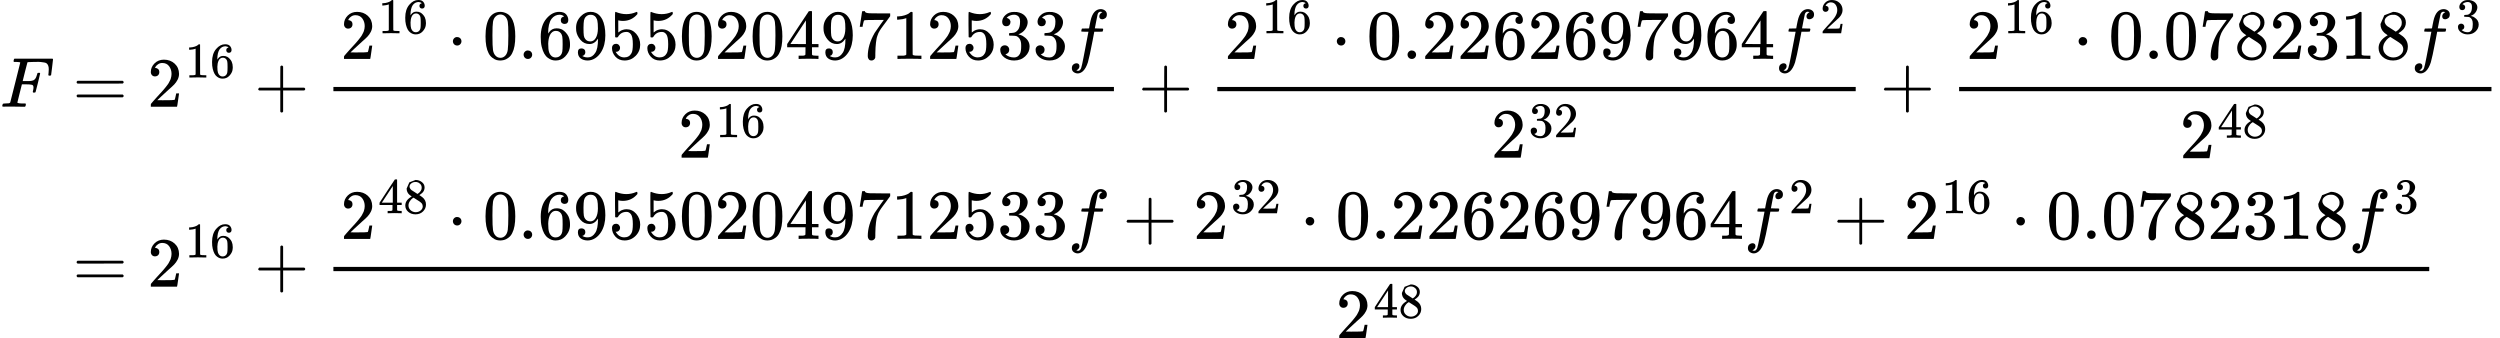 <?xml version="1.0" encoding="UTF-8" standalone="no" ?><svg xmlns="http://www.w3.org/2000/svg" width="1040.026" height="140.673" viewBox="0 -2641.5 35360.8 4783.1" xmlns:xlink="http://www.w3.org/1999/xlink" aria-hidden="true"><defs><path id="a" d="M48 1Q31 1 31 11q0 2 3 14 4 16 8 18t23 3q27 0 60 3 14 3 19 12 2 5 71 281t70 280q0 7-4 7-8 3-53 5h-31q-6 6-6 8t2 17q4 17 10 21h539q7-4 7-11 0-5-13-112t-14-110q-2-7-20-7h-12q-7 5-7 13 0 1 3 24t3 53q0 30-7 49t-19 31-37 16-51 7-72 1h-23q-82-1-87-3t-7-8q-1-1-34-131l-32-129h78q20 0 28 1t22 3 24 7 17 12q13 12 22 33t13 38 5 18q3 5 19 5h12q7-5 7-10 0-3-31-131t-34-132q-2-7-20-7h-12q-7 6-7 12 0 3 5 22t5 40q0 29-20 36t-89 7h-55l-32-127Q245 66 245 60q0-14 89-14h25q6-6 6-7t-2-20q-4-13-10-19h-17q-41 2-151 2H86Q52 2 48 1Z"/><path id="b" d="M56 347q0 13 14 20h637q15-8 15-20 0-11-14-19l-318-1H72q-16 5-16 20Zm0-194q0 15 16 20h636q14-10 14-20 0-13-15-20H70q-14 7-14 20Z"/><path id="c" d="M109 429q-27 0-43 18t-16 44q0 71 53 123t132 52q91 0 152-56t62-145q0-43-20-82t-48-68-80-74q-36-31-100-92l-59-56 76-1q157 0 167 5 7 2 24 89v3h40v-3q-1-3-13-91T421 3V0H50v31q0 7 6 15t30 35q29 32 50 56 9 10 34 37t34 37 29 33 28 34 23 30 21 32 15 29 13 32 7 30 3 33q0 63-34 109t-97 46q-33 0-58-17t-35-33-10-19q0-1 5-1 18 0 37-14t19-46q0-25-16-42t-45-18Z"/><path id="d" d="m213 578-13-5q-14-5-40-10t-58-7H83v46h19q47 2 87 15t56 24 28 22q2 3 12 3 9 0 17-6V361l1-300q7-7 12-9t24-4 62-2h26V0h-11q-21 3-159 3-136 0-157-3H88v46h64q16 0 25 1t16 3 8 2 6 5 6 4v517Z"/><path id="e" d="M42 313q0 163 81 258t180 95q69 0 99-36t30-80q0-25-14-40t-39-15q-23 0-38 14t-15 39q0 44 47 53-22 22-62 25-71 0-117-60-47-66-47-202l1-4q5 6 8 13 41 60 107 60h4q46 0 81-19 24-14 48-40t39-57q21-49 21-107v-18q0-23-5-43-11-59-64-115T253-22q-28 0-54 8t-56 30-51 59-36 97-14 141Zm215 84q-30 0-52-17t-34-45-17-57-6-62q0-83 12-119t38-58q24-18 53-18 51 0 78 38 13 18 18 45t5 105q0 80-5 107t-18 45q-27 36-72 36Z"/><path id="f" d="M56 237v13l14 20h299v150l1 150q10 13 19 13 13 0 20-15V270h298q15-8 15-20t-15-20H409V-68q-8-14-18-14h-4q-12 0-18 14v298H70q-14 7-14 20Z"/><path id="g" d="M78 250q0 24 17 42t43 18q24 0 42-16t19-43q0-25-17-43t-43-18-43 17-18 43Z"/><path id="h" d="M96 585q56 81 153 81 48 0 96-26t78-92q37-83 37-228 0-155-43-237-20-42-55-67t-61-31-51-7q-26 0-52 6t-61 32-55 67q-43 82-43 237 0 174 57 265Zm225 12q-30 32-71 32-42 0-72-32-25-26-33-72t-8-192q0-158 8-208t36-79q28-30 69-30 40 0 68 30 29 30 36 84t8 203q0 145-8 191t-33 73Z"/><path id="i" d="M78 60q0 24 17 42t43 18q24 0 42-16t19-43q0-25-17-43T139 0 96 17 78 60Z"/><path id="j" d="M352 287q-48-76-120-76-78 0-128 59T44 396q-2 16-2 40v8q0 93 69 162 60 60 132 60h6q4 0 8-1h4q12 0 25-2t37-12 47-32 43-59q43-88 43-226 0-140-60-237-35-56-84-87T208-22q-61 0-100 29T68 93t53 56q22 0 37-14t15-39q0-18-9-31t-16-16-13-5l-4-1q0-2 7-6t26-10 42-5h6q60 0 101 64 39 56 39 194v7Zm-108-39q48 0 77 49t30 133q0 78-8 112-2 10-6 20t-14 26-30 27-47 10q-38 0-65-27-21-22-27-52t-7-105q0-83 5-112t20-47q25-34 72-34Z"/><path id="k" d="M164 157q0-24-16-40t-39-16h-7q46-79 122-79 70 0 102 60 19 33 19 128 0 103-27 139-26 33-58 33h-6q-78 0-118-68-4-7-7-8t-15-2q-17 0-19 6-2 4-2 175v129q0 50 5 50 2 2 4 2 1 0 21-8t55-16 75-8q71 0 136 28 8 4 13 4 8 0 8-18v-13q-82-97-205-97-31 0-56 6l-10 2V374q19 14 30 22t36 16 51 8q81 0 137-65t56-154q0-92-64-157T229-22q-81 0-130 54T50 154q0 24 11 38t23 18 23 4q25 0 41-17t16-40Z"/><path id="l" d="M462 0q-18 3-129 3-116 0-134-3h-9v46h58q7 0 17 2t14 5 7 8q1 2 1 54v50H28v46l151 231q153 232 155 233 2 2 21 2h18l6-6V211h92v-46h-92V66q0-7 6-12 8-7 57-8h29V0h-9ZM293 211v334L74 212l109-1h110Z"/><path id="m" d="M55 458q1 2 17 109l16 107q0 2 20 2h20v-4q0-10 15-17t52-9 169-2h121v-39l-68-93-30-40q-21-28-27-37t-21-32-20-36-14-37-13-46-8-54-6-68-3-82V52q0-14-1-24v-9q-4-17-19-29t-34-12q-11 0-21 3T179 0t-11 40q0 158 97 328 20 32 84 121l46 63h-93q-174 0-183-6-6-3-11-24t-10-43l-3-21v-3H55v3Z"/><path id="n" d="M127 463q-27 0-42 17t-16 44q0 55 48 98t116 43q35 0 44-1 74-12 113-53t40-89q0-52-34-101t-94-71l-3-2q0-1 9-3t29-9 38-21q82-53 82-140 0-79-62-138T238-22q-80 0-138 43T42 130q0 28 18 45t45 18q28 0 46-18t18-45q0-11-3-20t-7-16-11-12-12-8-10-4-8-3l-4-1q51-45 124-45 55 0 83 53 17 33 17 101v20q0 95-64 127-15 6-61 7l-42 1-3 2q-2 3-2 16 0 18 8 18 28 0 58 5 34 5 62 42t28 112v8q0 57-35 79-22 14-47 14-32 0-59-11t-38-23-11-12h3q3-1 8-2t10-5 12-7 10-11 8-15 3-20q0-22-14-39t-45-18Z"/><path id="o" d="M118-162q2 0 6-2t11-3 12-1q13 0 24 13t16 29q10 27 34 153t46 240 22 115v3h-47q-47 0-50 2-4 3-4 10l7 28q2 5 8 5t47 1q48 0 48 1 0 2 9 50t12 58q37 165 146 165 37-2 61-22t24-53q0-36-21-52t-42-17q-44 0-44 42 0 19 11 33t24 21l9 5q-16 6-30 6-12 0-23-10t-15-28q-7-29-16-78t-16-83-7-36q0-2 55-2 45 0 52-1t11-6q1-4-2-17t-5-16q-2-5-9-5t-54-1h-56l-23-122Q301 15 282-47q-27-85-70-126-37-32-73-32-32 0-58 19t-26 54q0 37 21 54t42 17q44 0 44-42 0-19-11-33t-24-21l-9-5Z"/><path id="p" d="M70 417v77l54 124 124 48q71 0 126-42t55-109q0-30-11-56t-26-42-31-28-26-18-11-8l14-9 28-20q14-10 16-11 75-59 75-149 0-79-58-137T249-22q-90 0-148 51T43 155q0 108 129 180l-18 13q-21 13-27 20-57 49-57 126Zm216-31 6 4 9 6q3 2 10 7t12 10 11 12 11 13 10 16 9 17 5 20 2 22q0 43-29 73t-67 38q-7 1-33 1-41 0-77-26t-37-65q0-23 13-42t26-29 50-32q7-5 11-7l58-38ZM250 21q58 0 100 34t42 82q0 17-5 32t-12 25-22 22-23 18-29 19-27 17q-14 9-30 19t-26 17l-8 5q-6 0-29-17t-48-55-26-82q0-59 43-97t100-39Z"/></defs><g data-mml-node="math" stroke="currentColor" fill="currentColor" stroke-width="0"><g data-mml-node="mtable"><g data-mml-node="mtr"><g data-mml-node="mtd"><use data-c="1D439" xlink:href="#a" data-mml-node="mi" transform="matrix(1 0 0 -1 0 -1131.6)"/></g><g data-mml-node="mtd"><use data-c="3D" xlink:href="#b" data-mml-node="mo" transform="matrix(1 0 0 -1 1026.8 -1131.6)"/><g data-mml-node="msup"><use data-c="32" xlink:href="#c" data-mml-node="mn" transform="matrix(1 0 0 -1 2082.6 -1131.6)"/><g data-mml-node="TeXAtom" data-mjx-texclass="ORD"><g data-mml-node="mn" transform="matrix(.707 0 0 -.707 2615.6 -1544.6)"><use data-c="31" xlink:href="#d"/><use data-c="36" xlink:href="#e" transform="translate(500)"/></g></g></g><use data-c="2B" xlink:href="#f" data-mml-node="mo" transform="matrix(1 0 0 -1 3594.9 -1131.6)"/><g data-mml-node="mfrac"><g data-mml-node="mrow"><g data-mml-node="msup"><use data-c="32" xlink:href="#c" data-mml-node="mn" transform="matrix(1 0 0 -1 4815.1 -1807.6)"/><g data-mml-node="TeXAtom" data-mjx-texclass="ORD"><g data-mml-node="mn" transform="matrix(.707 0 0 -.707 5348.1 -2170.6)"><use data-c="31" xlink:href="#d"/><use data-c="36" xlink:href="#e" transform="translate(500)"/></g></g></g><use data-c="22C5" xlink:href="#g" data-mml-node="mo" transform="matrix(1 0 0 -1 6327.4 -1807.6)"/><g data-mml-node="mn" transform="matrix(1 0 0 -1 6827.7 -1807.6)"><use data-c="30" xlink:href="#h"/><use data-c="2E" xlink:href="#i" transform="translate(500)"/><use data-c="36" xlink:href="#e" transform="translate(778)"/><use data-c="39" xlink:href="#j" transform="translate(1278)"/><use data-c="35" xlink:href="#k" transform="translate(1778)"/><use data-c="35" xlink:href="#k" transform="translate(2278)"/><use data-c="30" xlink:href="#h" transform="translate(2778)"/><use data-c="32" xlink:href="#c" transform="translate(3278)"/><use data-c="30" xlink:href="#h" transform="translate(3778)"/><use data-c="34" xlink:href="#l" transform="translate(4278)"/><use data-c="39" xlink:href="#j" transform="translate(4778)"/><use data-c="37" xlink:href="#m" transform="translate(5278)"/><use data-c="31" xlink:href="#d" transform="translate(5778)"/><use data-c="32" xlink:href="#c" transform="translate(6278)"/><use data-c="35" xlink:href="#k" transform="translate(6778)"/><use data-c="33" xlink:href="#n" transform="translate(7278)"/><use data-c="33" xlink:href="#n" transform="translate(7778)"/></g><use data-c="1D453" xlink:href="#o" data-mml-node="mi" transform="matrix(1 0 0 -1 15105.7 -1807.6)"/></g><g data-mml-node="msup"><use data-c="32" xlink:href="#c" data-mml-node="mn" transform="matrix(1 0 0 -1 9590.3 -411.7)"/><g data-mml-node="TeXAtom" data-mjx-texclass="ORD"><g data-mml-node="mn" transform="matrix(.707 0 0 -.707 10123.3 -700.7)"><use data-c="31" xlink:href="#d"/><use data-c="36" xlink:href="#e" transform="translate(500)"/></g></g></g><path d="M4715.1-1351.6h11040.6v-60H4715.1z" stroke="none"/></g><use data-c="2B" xlink:href="#f" data-mml-node="mo" transform="matrix(1 0 0 -1 16097.9 -1131.6)"/><g data-mml-node="mfrac"><g data-mml-node="mrow"><g data-mml-node="msup"><use data-c="32" xlink:href="#c" data-mml-node="mn" transform="matrix(1 0 0 -1 17318.1 -1807.6)"/><g data-mml-node="TeXAtom" data-mjx-texclass="ORD"><g data-mml-node="mn" transform="matrix(.707 0 0 -.707 17851.1 -2170.6)"><use data-c="31" xlink:href="#d"/><use data-c="36" xlink:href="#e" transform="translate(500)"/></g></g></g><use data-c="22C5" xlink:href="#g" data-mml-node="mo" transform="matrix(1 0 0 -1 18830.4 -1807.6)"/><g data-mml-node="mn" transform="matrix(1 0 0 -1 19330.7 -1807.6)"><use data-c="30" xlink:href="#h"/><use data-c="2E" xlink:href="#i" transform="translate(500)"/><use data-c="32" xlink:href="#c" transform="translate(778)"/><use data-c="32" xlink:href="#c" transform="translate(1278)"/><use data-c="36" xlink:href="#e" transform="translate(1778)"/><use data-c="32" xlink:href="#c" transform="translate(2278)"/><use data-c="36" xlink:href="#e" transform="translate(2778)"/><use data-c="39" xlink:href="#j" transform="translate(3278)"/><use data-c="37" xlink:href="#m" transform="translate(3778)"/><use data-c="39" xlink:href="#j" transform="translate(4278)"/><use data-c="36" xlink:href="#e" transform="translate(4778)"/><use data-c="34" xlink:href="#l" transform="translate(5278)"/></g><g data-mml-node="msup"><use data-c="1D453" xlink:href="#o" data-mml-node="mi" transform="matrix(1 0 0 -1 25108.7 -1807.6)"/><use data-c="32" xlink:href="#c" data-mml-node="mn" transform="matrix(.707 0 0 -.707 25744.7 -2170.6)"/></g></g><g data-mml-node="msup"><use data-c="32" xlink:href="#c" data-mml-node="mn" transform="matrix(1 0 0 -1 21088.1 -411.7)"/><g data-mml-node="TeXAtom" data-mjx-texclass="ORD"><g data-mml-node="mn" transform="matrix(.707 0 0 -.707 21621.1 -700.7)"><use data-c="33" xlink:href="#n"/><use data-c="32" xlink:href="#c" transform="translate(500)"/></g></g></g><path d="M17218.1-1351.6h9030.1v-60h-9030.1z" stroke="none"/></g><use data-c="2B" xlink:href="#f" data-mml-node="mo" transform="matrix(1 0 0 -1 26590.4 -1131.6)"/><g data-mml-node="mfrac"><g data-mml-node="mrow"><g data-mml-node="msup"><use data-c="32" xlink:href="#c" data-mml-node="mn" transform="matrix(1 0 0 -1 27810.7 -1807.6)"/><g data-mml-node="TeXAtom" data-mjx-texclass="ORD"><g data-mml-node="mn" transform="matrix(.707 0 0 -.707 28343.7 -2170.6)"><use data-c="31" xlink:href="#d"/><use data-c="36" xlink:href="#e" transform="translate(500)"/></g></g></g><use data-c="22C5" xlink:href="#g" data-mml-node="mo" transform="matrix(1 0 0 -1 29323 -1807.6)"/><g data-mml-node="mn" transform="matrix(1 0 0 -1 29823.3 -1807.6)"><use data-c="30" xlink:href="#h"/><use data-c="2E" xlink:href="#i" transform="translate(500)"/><use data-c="30" xlink:href="#h" transform="translate(778)"/><use data-c="37" xlink:href="#m" transform="translate(1278)"/><use data-c="38" xlink:href="#p" transform="translate(1778)"/><use data-c="32" xlink:href="#c" transform="translate(2278)"/><use data-c="33" xlink:href="#n" transform="translate(2778)"/><use data-c="31" xlink:href="#d" transform="translate(3278)"/><use data-c="38" xlink:href="#p" transform="translate(3778)"/></g><g data-mml-node="msup"><use data-c="1D453" xlink:href="#o" data-mml-node="mi" transform="matrix(1 0 0 -1 34101.3 -1807.6)"/><use data-c="33" xlink:href="#n" data-mml-node="mn" transform="matrix(.707 0 0 -.707 34737.3 -2170.6)"/></g></g><g data-mml-node="msup"><use data-c="32" xlink:href="#c" data-mml-node="mn" transform="matrix(1 0 0 -1 30830.7 -403.9)"/><g data-mml-node="TeXAtom" data-mjx-texclass="ORD"><g data-mml-node="mn" transform="matrix(.707 0 0 -.707 31363.7 -692.9)"><use data-c="34" xlink:href="#l"/><use data-c="38" xlink:href="#p" transform="translate(500)"/></g></g></g><path d="M27710.7-1351.6h7530.1v-60h-7530.1z" stroke="none"/></g></g></g><g data-mml-node="mtr"><g data-mml-node="mtd"><use data-c="3D" xlink:href="#b" data-mml-node="mo" transform="matrix(1 0 0 -1 1026.8 1413.8)"/><g data-mml-node="msup"><use data-c="32" xlink:href="#c" data-mml-node="mn" transform="matrix(1 0 0 -1 2082.6 1413.8)"/><g data-mml-node="TeXAtom" data-mjx-texclass="ORD"><g data-mml-node="mn" transform="matrix(.707 0 0 -.707 2615.6 1000.8)"><use data-c="31" xlink:href="#d"/><use data-c="36" xlink:href="#e" transform="translate(500)"/></g></g></g><use data-c="2B" xlink:href="#f" data-mml-node="mo" transform="matrix(1 0 0 -1 3594.9 1413.8)"/><g data-mml-node="mfrac"><g data-mml-node="mrow"><g data-mml-node="msup"><use data-c="32" xlink:href="#c" data-mml-node="mn" transform="matrix(1 0 0 -1 4815.1 737.8)"/><g data-mml-node="TeXAtom" data-mjx-texclass="ORD"><g data-mml-node="mn" transform="matrix(.707 0 0 -.707 5348.1 374.8)"><use data-c="34" xlink:href="#l"/><use data-c="38" xlink:href="#p" transform="translate(500)"/></g></g></g><use data-c="22C5" xlink:href="#g" data-mml-node="mo" transform="matrix(1 0 0 -1 6327.4 737.8)"/><g data-mml-node="mn" transform="matrix(1 0 0 -1 6827.7 737.8)"><use data-c="30" xlink:href="#h"/><use data-c="2E" xlink:href="#i" transform="translate(500)"/><use data-c="36" xlink:href="#e" transform="translate(778)"/><use data-c="39" xlink:href="#j" transform="translate(1278)"/><use data-c="35" xlink:href="#k" transform="translate(1778)"/><use data-c="35" xlink:href="#k" transform="translate(2278)"/><use data-c="30" xlink:href="#h" transform="translate(2778)"/><use data-c="32" xlink:href="#c" transform="translate(3278)"/><use data-c="30" xlink:href="#h" transform="translate(3778)"/><use data-c="34" xlink:href="#l" transform="translate(4278)"/><use data-c="39" xlink:href="#j" transform="translate(4778)"/><use data-c="37" xlink:href="#m" transform="translate(5278)"/><use data-c="31" xlink:href="#d" transform="translate(5778)"/><use data-c="32" xlink:href="#c" transform="translate(6278)"/><use data-c="35" xlink:href="#k" transform="translate(6778)"/><use data-c="33" xlink:href="#n" transform="translate(7278)"/><use data-c="33" xlink:href="#n" transform="translate(7778)"/></g><use data-c="1D453" xlink:href="#o" data-mml-node="mi" transform="matrix(1 0 0 -1 15105.7 737.8)"/><use data-c="2B" xlink:href="#f" data-mml-node="mo" transform="matrix(1 0 0 -1 15877.9 737.8)"/><g data-mml-node="msup"><use data-c="32" xlink:href="#c" data-mml-node="mn" transform="matrix(1 0 0 -1 16878.1 737.8)"/><g data-mml-node="TeXAtom" data-mjx-texclass="ORD"><g data-mml-node="mn" transform="matrix(.707 0 0 -.707 17411.1 374.8)"><use data-c="33" xlink:href="#n"/><use data-c="32" xlink:href="#c" transform="translate(500)"/></g></g></g><use data-c="22C5" xlink:href="#g" data-mml-node="mo" transform="matrix(1 0 0 -1 18390.4 737.8)"/><g data-mml-node="mn" transform="matrix(1 0 0 -1 18890.6 737.8)"><use data-c="30" xlink:href="#h"/><use data-c="2E" xlink:href="#i" transform="translate(500)"/><use data-c="32" xlink:href="#c" transform="translate(778)"/><use data-c="32" xlink:href="#c" transform="translate(1278)"/><use data-c="36" xlink:href="#e" transform="translate(1778)"/><use data-c="32" xlink:href="#c" transform="translate(2278)"/><use data-c="36" xlink:href="#e" transform="translate(2778)"/><use data-c="39" xlink:href="#j" transform="translate(3278)"/><use data-c="37" xlink:href="#m" transform="translate(3778)"/><use data-c="39" xlink:href="#j" transform="translate(4278)"/><use data-c="36" xlink:href="#e" transform="translate(4778)"/><use data-c="34" xlink:href="#l" transform="translate(5278)"/></g><g data-mml-node="msup"><use data-c="1D453" xlink:href="#o" data-mml-node="mi" transform="matrix(1 0 0 -1 24668.6 737.8)"/><use data-c="32" xlink:href="#c" data-mml-node="mn" transform="matrix(.707 0 0 -.707 25304.6 374.8)"/></g><use data-c="2B" xlink:href="#f" data-mml-node="mo" transform="matrix(1 0 0 -1 25930.4 737.8)"/><g data-mml-node="msup"><use data-c="32" xlink:href="#c" data-mml-node="mn" transform="matrix(1 0 0 -1 26930.6 737.8)"/><g data-mml-node="TeXAtom" data-mjx-texclass="ORD"><g data-mml-node="mn" transform="matrix(.707 0 0 -.707 27463.6 374.8)"><use data-c="31" xlink:href="#d"/><use data-c="36" xlink:href="#e" transform="translate(500)"/></g></g></g><use data-c="22C5" xlink:href="#g" data-mml-node="mo" transform="matrix(1 0 0 -1 28443 737.8)"/><g data-mml-node="mn" transform="matrix(1 0 0 -1 28943.2 737.8)"><use data-c="30" xlink:href="#h"/><use data-c="2E" xlink:href="#i" transform="translate(500)"/><use data-c="30" xlink:href="#h" transform="translate(778)"/><use data-c="37" xlink:href="#m" transform="translate(1278)"/><use data-c="38" xlink:href="#p" transform="translate(1778)"/><use data-c="32" xlink:href="#c" transform="translate(2278)"/><use data-c="33" xlink:href="#n" transform="translate(2778)"/><use data-c="31" xlink:href="#d" transform="translate(3278)"/><use data-c="38" xlink:href="#p" transform="translate(3778)"/></g><g data-mml-node="msup"><use data-c="1D453" xlink:href="#o" data-mml-node="mi" transform="matrix(1 0 0 -1 33221.2 737.8)"/><use data-c="33" xlink:href="#n" data-mml-node="mn" transform="matrix(.707 0 0 -.707 33857.2 374.8)"/></g></g><g data-mml-node="msup"><use data-c="32" xlink:href="#c" data-mml-node="mn" transform="matrix(1 0 0 -1 18892.9 2141.5)"/><g data-mml-node="TeXAtom" data-mjx-texclass="ORD"><g data-mml-node="mn" transform="matrix(.707 0 0 -.707 19425.9 1852.5)"><use data-c="34" xlink:href="#l"/><use data-c="38" xlink:href="#p" transform="translate(500)"/></g></g></g><path d="M4715.1 1193.8h29645.6v-60H4715.1z" stroke="none"/></g></g></g></g></g></svg>